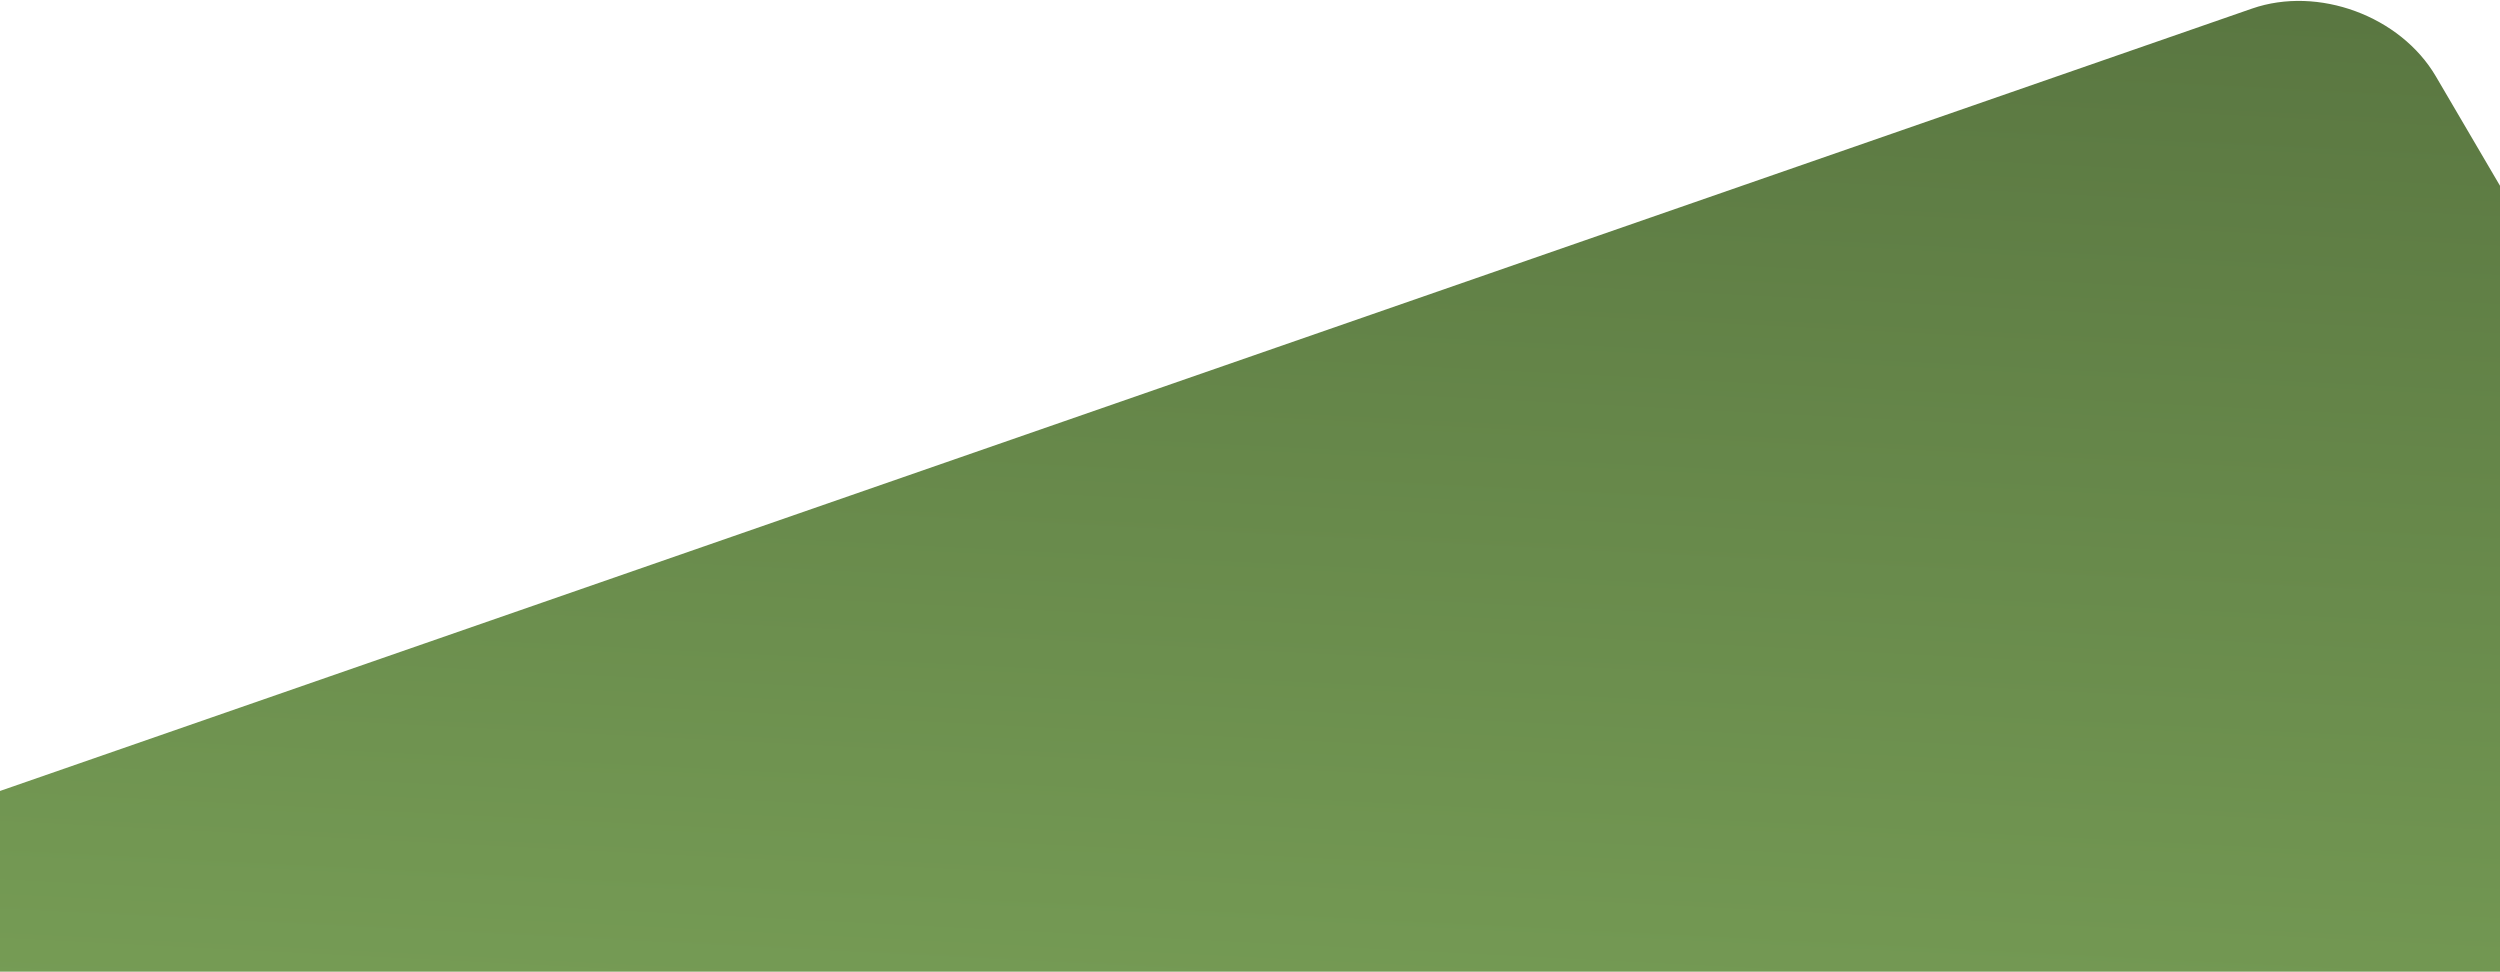 <?xml version="1.0" encoding="UTF-8"?>
<svg width="1440px" height="560px" viewBox="0 0 1440 560" version="1.1" xmlns="http://www.w3.org/2000/svg" xmlns:xlink="http://www.w3.org/1999/xlink">
    <!-- Generator: Sketch 46.2 (44496) - http://www.bohemiancoding.com/sketch -->
    <title>Path 3 Copy 6</title>
    <desc>Created with Sketch.</desc>
    <defs>
        <linearGradient x1="22.654%" y1="108.352%" x2="48.865%" y2="-64.318%" id="linearGradient-1">
            <stop stop-color="#57733F" offset="0%"></stop>
            <stop stop-color="#84AF5F" offset="100%"></stop>
        </linearGradient>
    </defs>
    <g id="Energy" stroke="none" stroke-width="1" fill="none" fill-rule="evenodd">
        <g id="REFERENZEN" transform="translate(0, -329)" fill="url(#linearGradient-1)">
            <g id="Group-2" transform="translate(-195, 329)">
                <path d="M195,0.525 L497.364,516.221 C517.757,551.003 565.165,568.473 603.251,555.241 L1900.407,104.593 L1900.407,0.525 L195,0.525 Z" id="Path-3-Copy-6" transform="translate(1047.703, 280.094) scale(-1, -1) translate(-1047.703, -280.094) "></path>
            </g>
        </g>
    </g>
</svg>